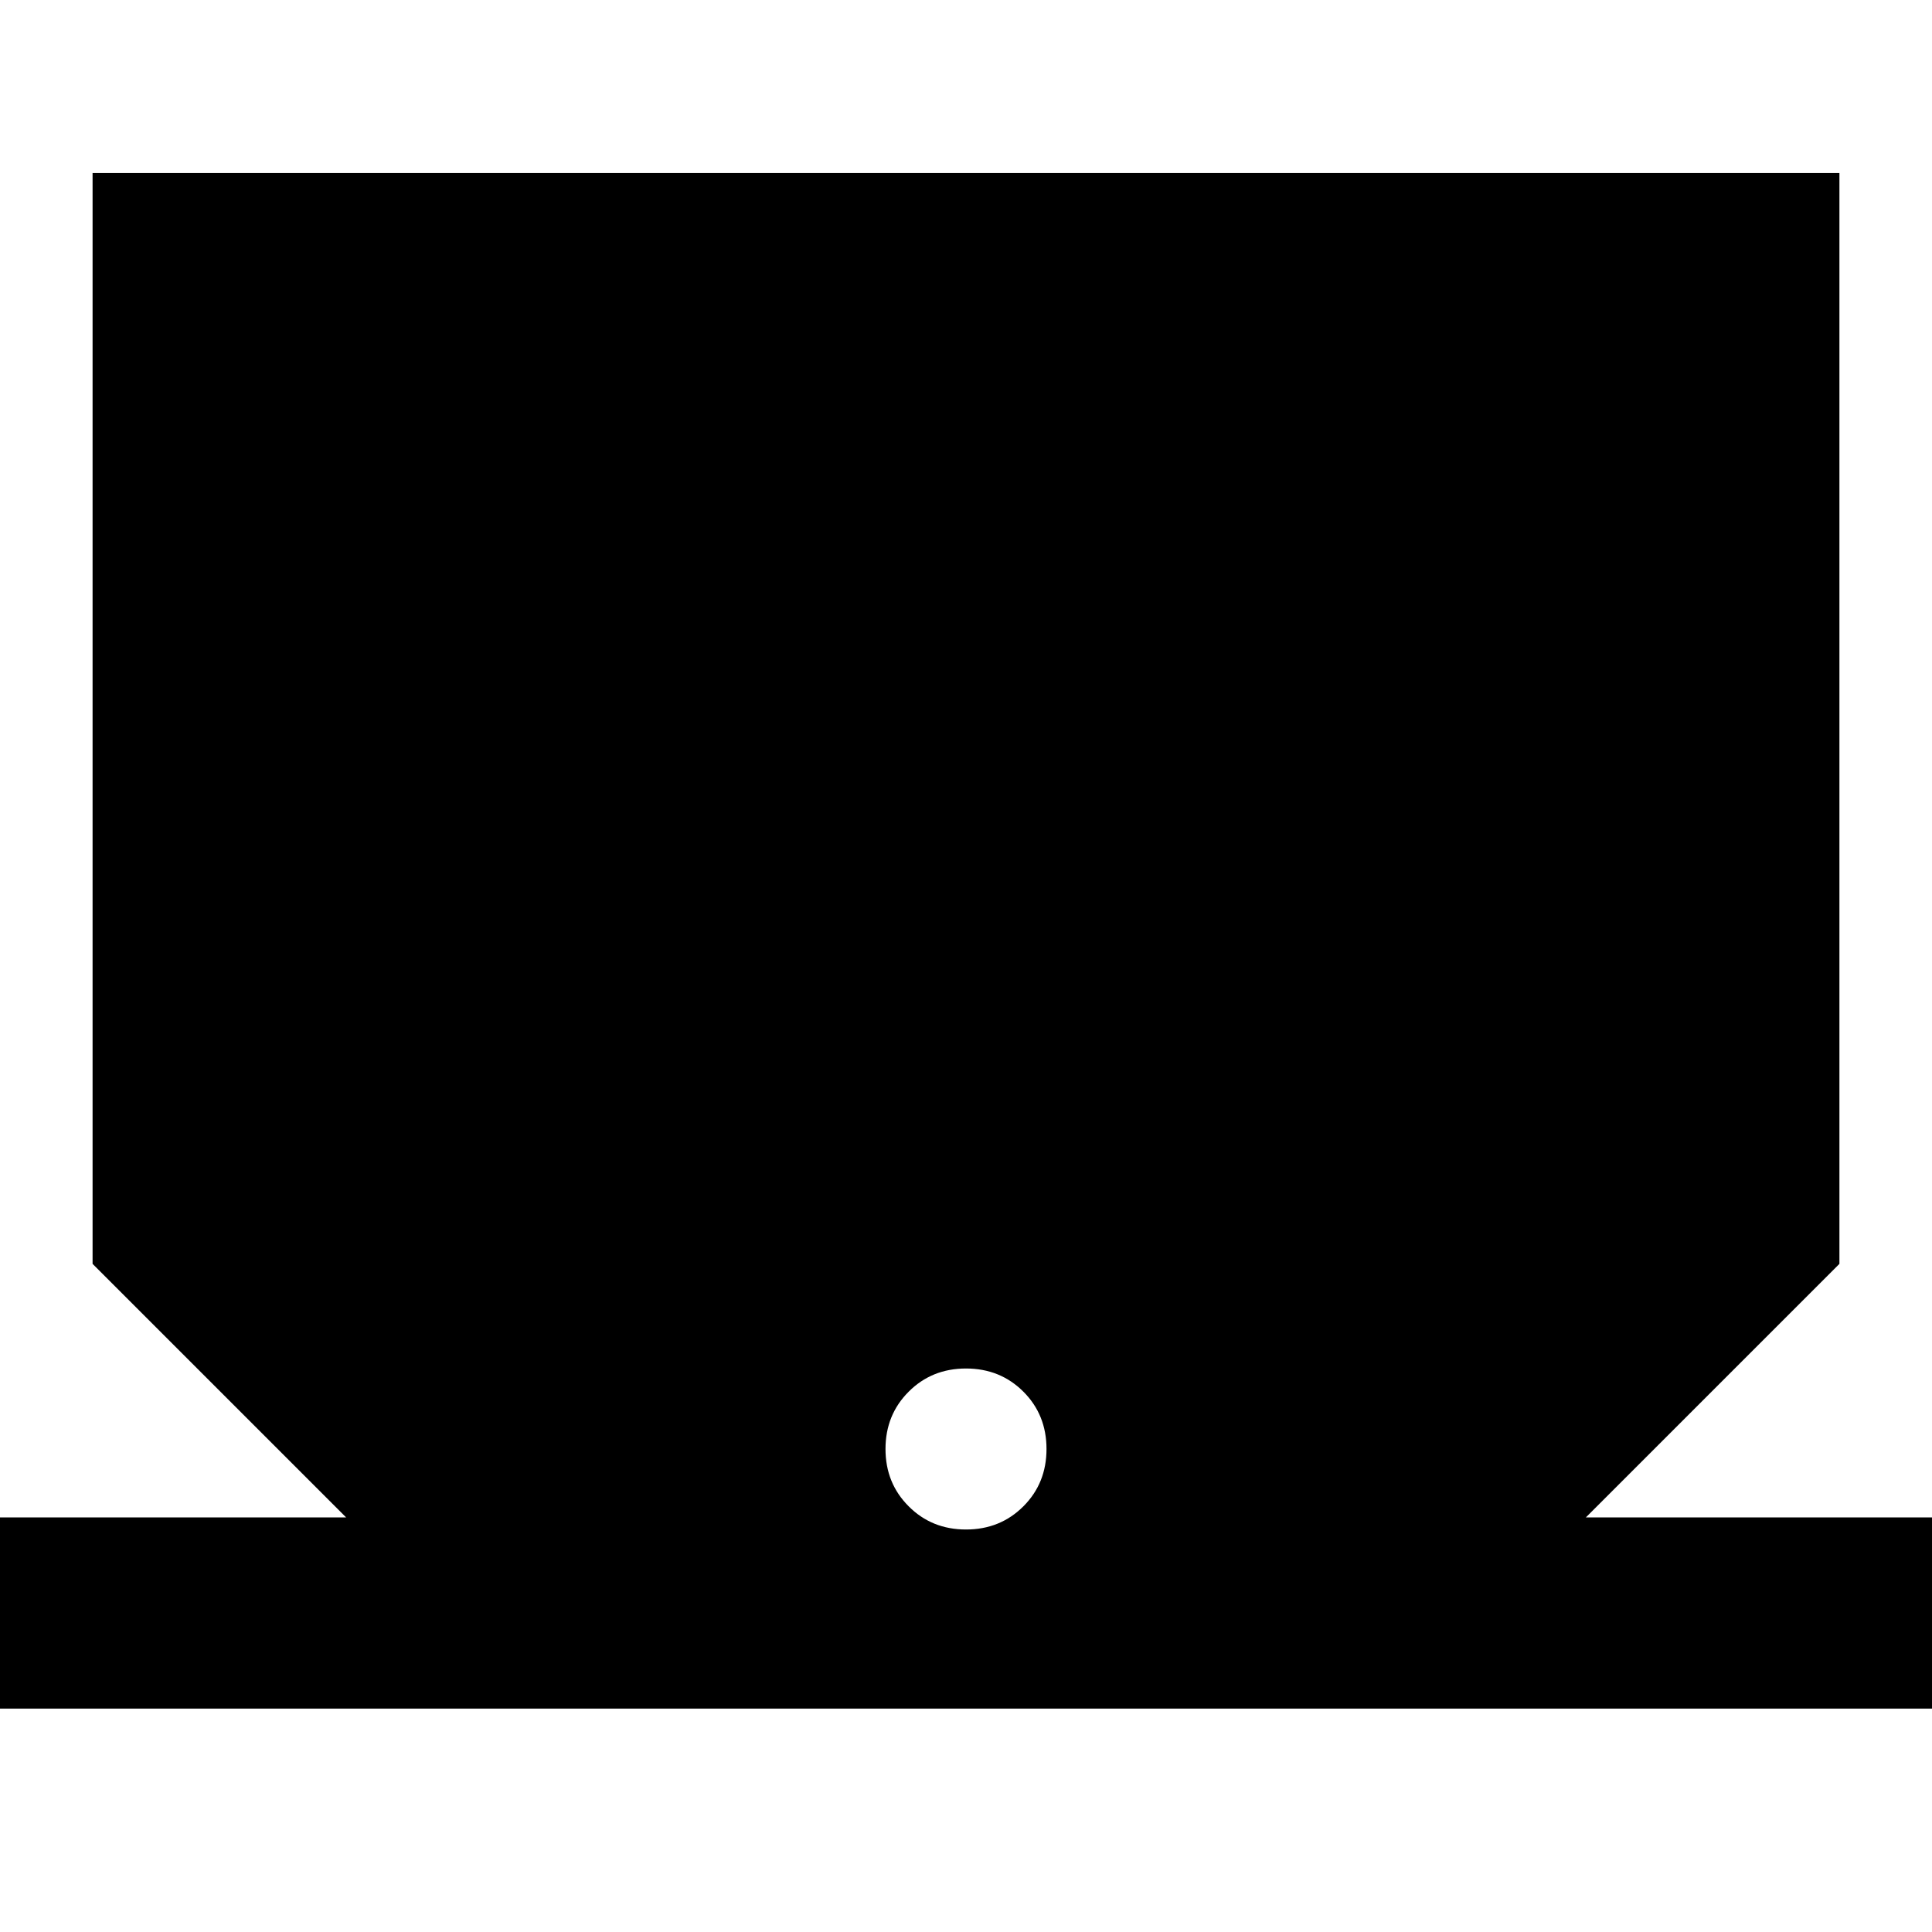 <svg xmlns="http://www.w3.org/2000/svg" height="24" width="24"><path d="M0 21.225V18.85H4.3L1.15 15.7V2.15H22.85V15.7L19.7 18.85H24V21.225ZM12 19Q12.425 19 12.713 18.712Q13 18.425 13 18Q13 17.575 12.713 17.288Q12.425 17 12 17Q11.575 17 11.288 17.288Q11 17.575 11 18Q11 18.425 11.288 18.712Q11.575 19 12 19Z"/></svg>